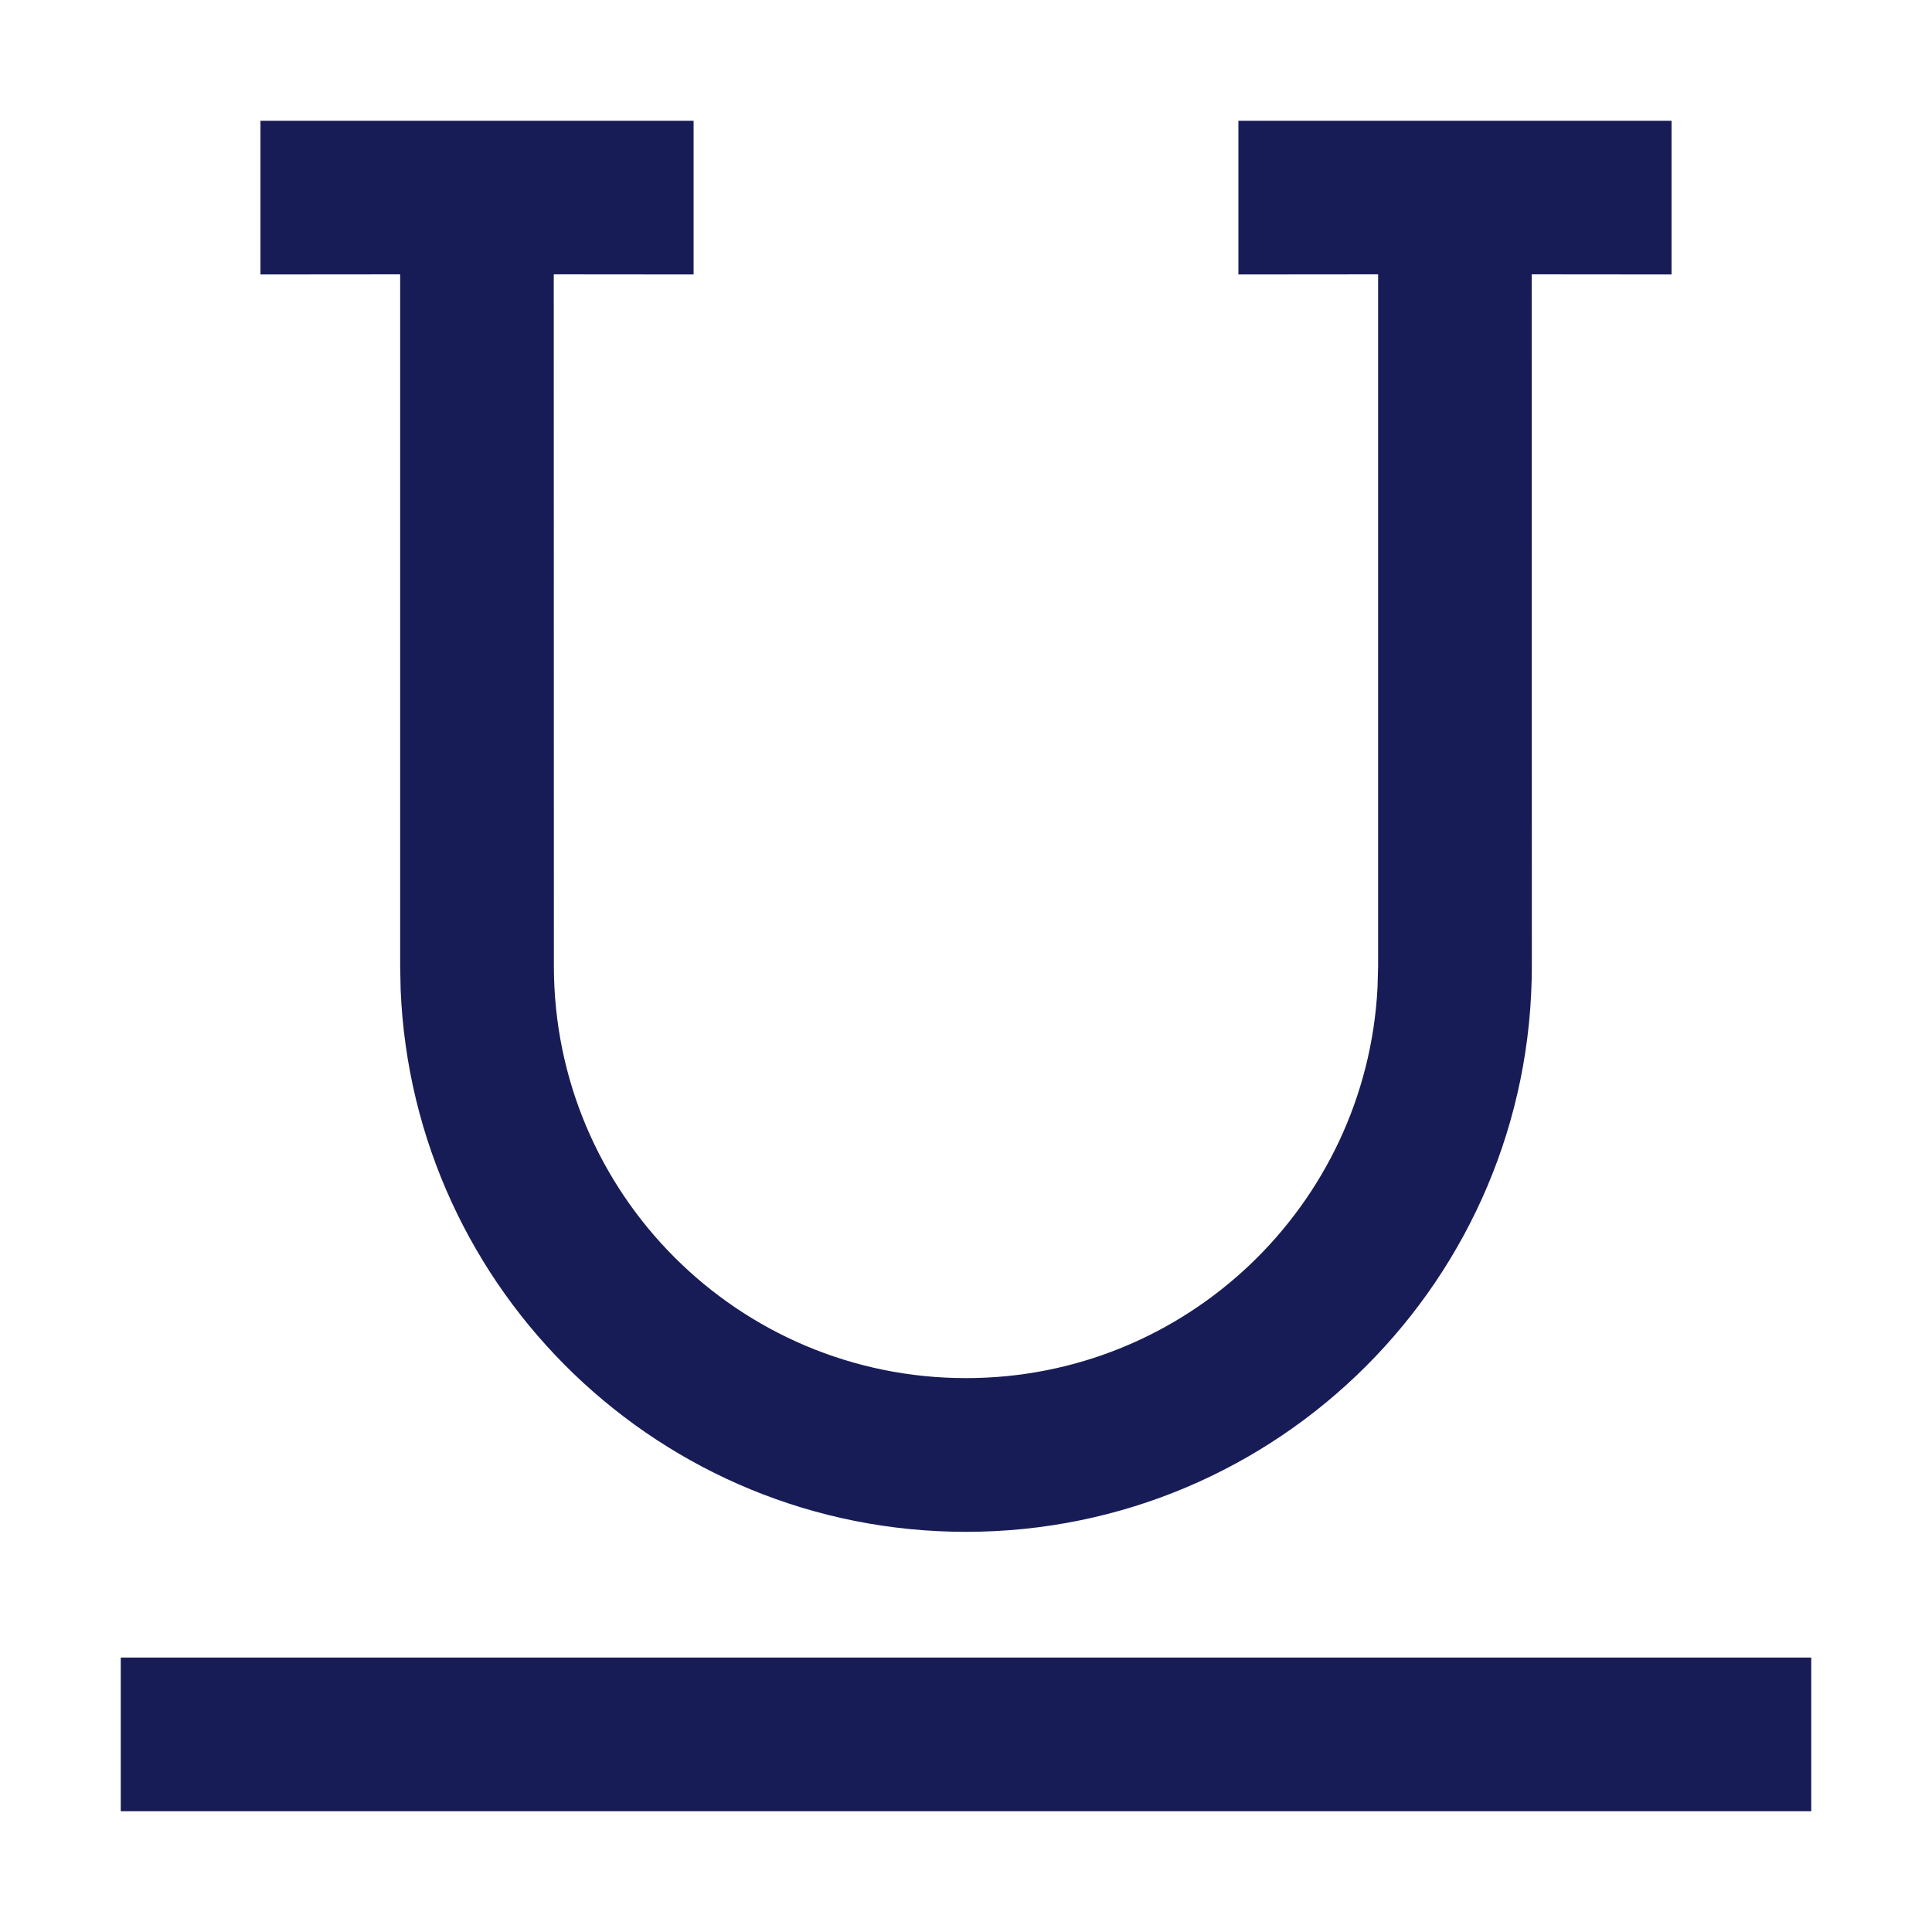 <?xml version="1.0" encoding="utf-8"?>
<!-- Generator: Adobe Illustrator 24.0.1, SVG Export Plug-In . SVG Version: 6.00 Build 0)  -->
<svg version="1.1" id="Layer_1" xmlns="http://www.w3.org/2000/svg" xmlns:xlink="http://www.w3.org/1999/xlink" x="0px" y="0px"
	 width="16px" height="16px" viewBox="0 0 16 16" enable-background="new 0 0 16 16" xml:space="preserve">
<path id="path-1_1_" fill-rule="evenodd" clip-rule="evenodd" fill="#181C56" d="M15,13.727V15H1v-1.273H15z M5.744,1
	v1.273L4.586,2.272L4.587,8c0,1.885,1.528,3.413,3.413,3.413
	c1.824,0,3.314-1.431,3.408-3.232L11.413,8l-0-5.728l-1.157,0.001V1h3.587
	v1.273l-1.158-0.001L12.686,8c0,2.588-2.098,4.686-4.686,4.686
	c-2.522,0-4.578-1.992-4.682-4.488L3.314,8L3.314,2.272l-1.157,0.001V1H5.744z"/>
</svg>
